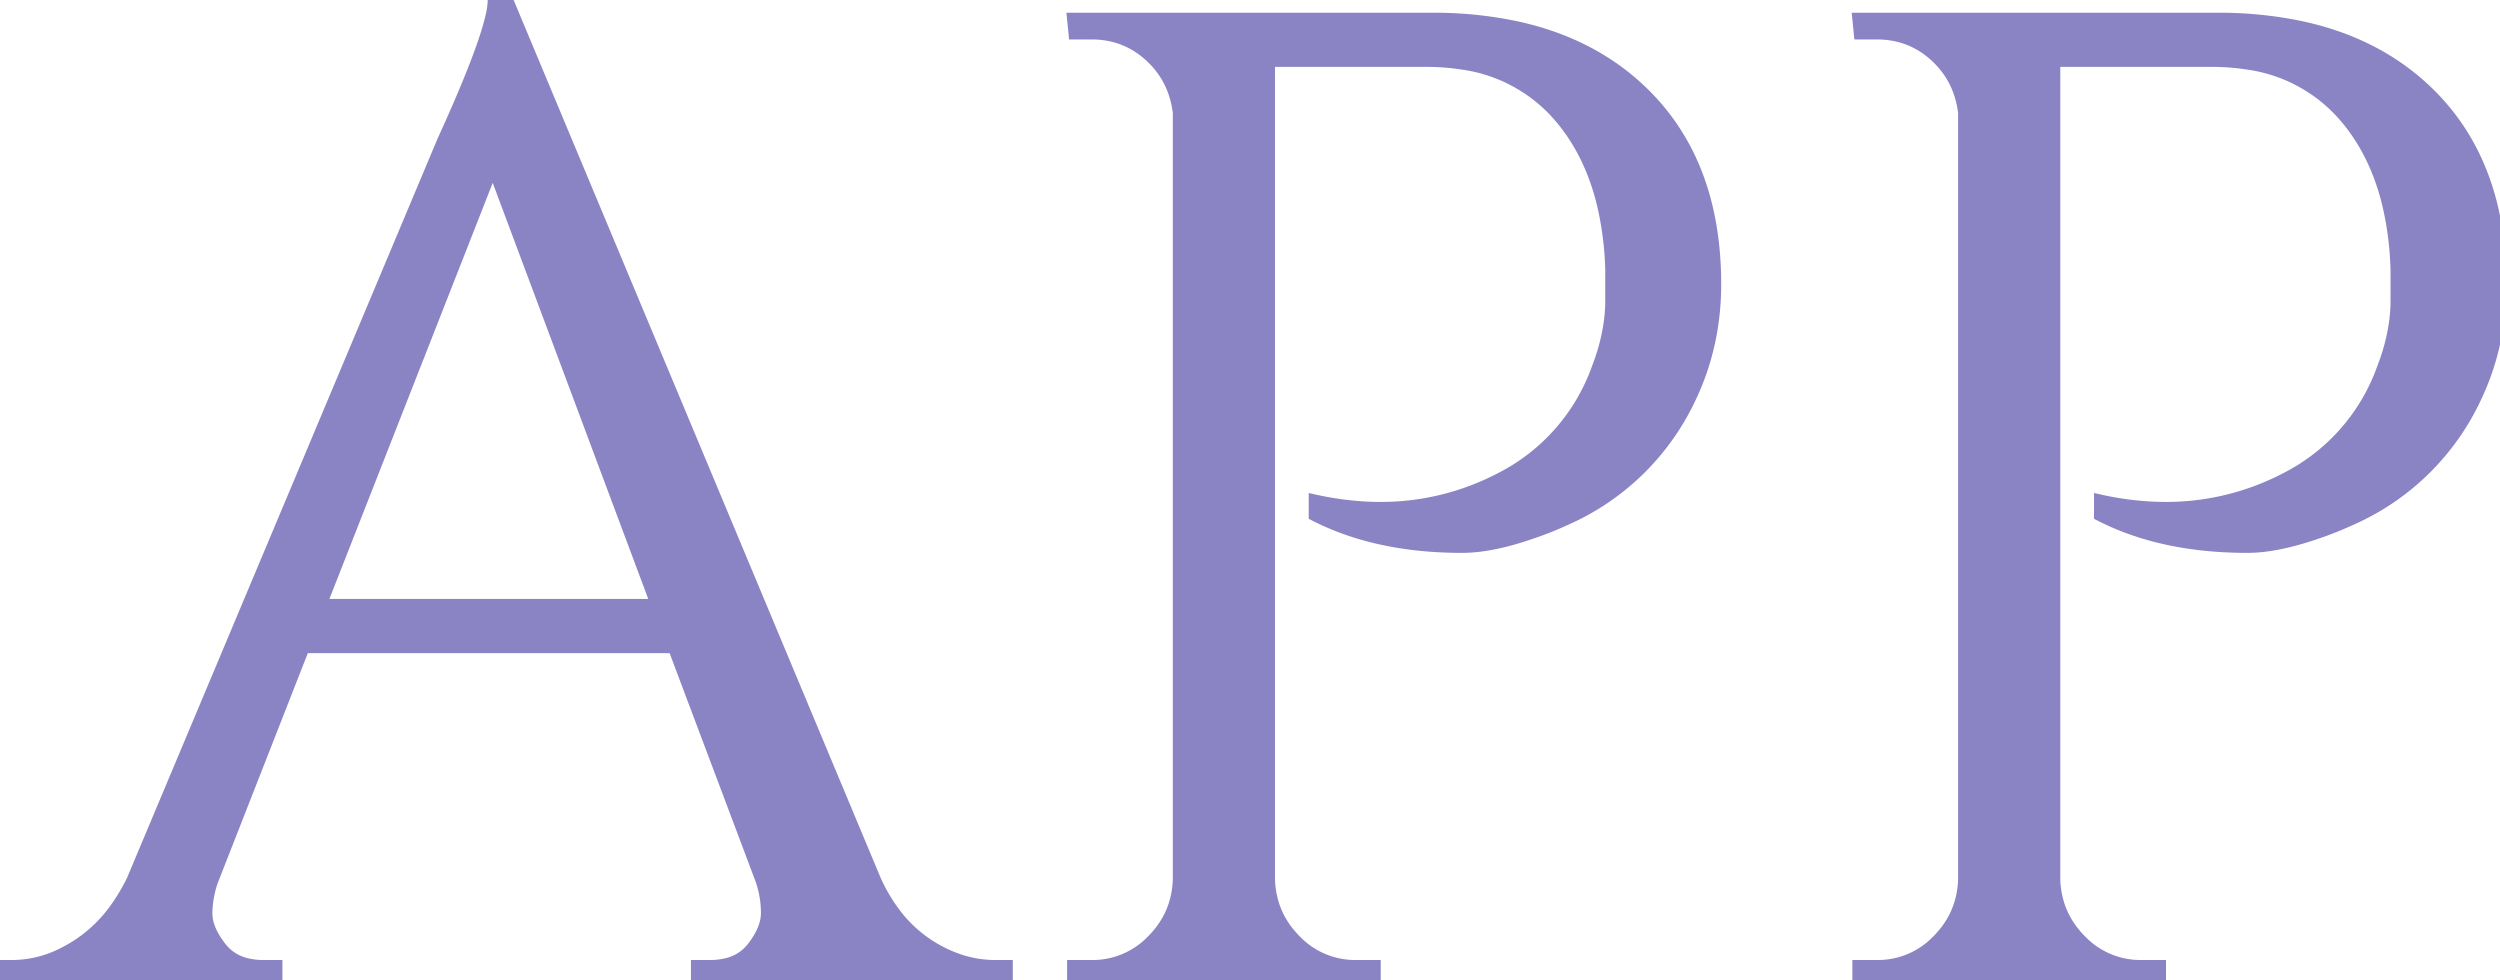 <svg width="182.101" height="71.4" viewBox="0 0 182.101 71.4" xmlns="http://www.w3.org/2000/svg"><g id="svgGroup" stroke-linecap="round" fill-rule="evenodd" font-size="9pt" stroke="#8A83C4" stroke-width="0.25mm" fill="#8A83C4" style="stroke:#8A83C4;stroke-width:0.25mm;fill:#8A83C4"><path d="M 95.8 37.5 L 95.8 36.5 A 22.638 22.638 0 0 0 99.601 37.011 Q 100.075 37.033 100.544 37.033 A 18.828 18.828 0 0 0 109.3 34.9 A 14.475 14.475 0 0 0 116.394 26.868 A 19.397 19.397 0 0 0 116.8 25.7 A 14.63 14.63 0 0 0 117.285 23.513 A 11.707 11.707 0 0 0 117.4 21.9 L 117.4 19.7 A 23.626 23.626 0 0 0 116.83 15.037 Q 115.942 11.209 113.7 8.55 A 11.426 11.426 0 0 0 106.433 4.585 A 16.71 16.71 0 0 0 103.9 4.4 L 92.4 4.4 L 92.4 64.1 Q 92.5 66.7 94.35 68.55 A 6.06 6.06 0 0 0 98.719 70.4 A 7.26 7.26 0 0 0 98.8 70.4 L 100.1 70.4 L 100.1 71.4 L 78.2 71.4 L 78.2 70.4 L 79.5 70.4 A 6.059 6.059 0 0 0 83.892 68.607 A 7.395 7.395 0 0 0 83.95 68.55 Q 85.8 66.7 85.9 64.1 L 85.9 8.2 Q 85.6 5.7 83.8 4.05 Q 82 2.4 79.5 2.4 L 78.3 2.4 L 78.2 1.4 L 104.3 1.4 A 28.945 28.945 0 0 1 110.416 2.009 Q 115.791 3.17 119.4 6.55 Q 124.9 11.7 124.9 20.7 Q 124.9 25.1 123.1 28.9 A 17.994 17.994 0 0 1 113.972 37.82 A 24.804 24.804 0 0 1 111.5 38.8 Q 109.413 39.52 107.74 39.721 A 10.373 10.373 0 0 1 106.5 39.8 Q 100.3 39.8 95.8 37.5 Z M 153 37.5 L 153 36.5 A 22.638 22.638 0 0 0 156.801 37.011 Q 157.275 37.033 157.744 37.033 A 18.828 18.828 0 0 0 166.5 34.9 A 14.475 14.475 0 0 0 173.594 26.868 A 19.397 19.397 0 0 0 174 25.7 A 14.63 14.63 0 0 0 174.485 23.513 A 11.707 11.707 0 0 0 174.6 21.9 L 174.6 19.7 A 23.626 23.626 0 0 0 174.03 15.037 Q 173.142 11.209 170.9 8.55 A 11.426 11.426 0 0 0 163.633 4.585 A 16.71 16.71 0 0 0 161.1 4.4 L 149.6 4.4 L 149.6 64.1 Q 149.7 66.7 151.55 68.55 A 6.06 6.06 0 0 0 155.919 70.4 A 7.26 7.26 0 0 0 156 70.4 L 157.3 70.4 L 157.3 71.4 L 135.4 71.4 L 135.4 70.4 L 136.7 70.4 A 6.059 6.059 0 0 0 141.092 68.607 A 7.395 7.395 0 0 0 141.15 68.55 Q 143 66.7 143.1 64.1 L 143.1 8.2 Q 142.8 5.7 141 4.05 Q 139.2 2.4 136.7 2.4 L 135.5 2.4 L 135.4 1.4 L 161.5 1.4 A 28.945 28.945 0 0 1 167.616 2.009 Q 172.991 3.17 176.6 6.55 Q 182.1 11.7 182.1 20.7 Q 182.1 25.1 180.3 28.9 A 17.994 17.994 0 0 1 171.172 37.82 A 24.804 24.804 0 0 1 168.7 38.8 Q 166.613 39.52 164.94 39.721 A 10.373 10.373 0 0 1 163.7 39.8 Q 157.5 39.8 153 37.5 Z M 72.5 70.4 L 73.3 70.4 L 73.3 71.4 L 50.8 71.4 L 50.8 70.4 L 51.7 70.4 A 5.173 5.173 0 0 0 52.958 70.256 A 3.351 3.351 0 0 0 54.85 69.05 A 6.395 6.395 0 0 0 55.42 68.19 Q 55.686 67.703 55.805 67.236 A 2.984 2.984 0 0 0 55.9 66.5 A 7.547 7.547 0 0 0 55.503 64.109 A 8.479 8.479 0 0 0 55.5 64.1 L 49.1 47.1 L 22.1 47.1 L 15.4 64.2 A 7.755 7.755 0 0 0 15.04 65.822 A 6.784 6.784 0 0 0 15 66.55 Q 15 67.432 15.618 68.432 A 7.028 7.028 0 0 0 16.05 69.05 A 3.374 3.374 0 0 0 18.046 70.281 A 5.277 5.277 0 0 0 19.2 70.4 L 20.1 70.4 L 20.1 71.4 L 0 71.4 L 0 70.4 L 0.9 70.4 A 8.199 8.199 0 0 0 4.442 69.573 A 10.732 10.732 0 0 0 5.8 68.8 A 10.383 10.383 0 0 0 8.448 66.214 A 13.967 13.967 0 0 0 9.7 64.1 L 32.3 10.3 A 138.172 138.172 0 0 0 33.557 7.47 Q 35.369 3.255 35.837 1.183 A 5.601 5.601 0 0 0 36 0 L 36.9 0 L 63.7 64.1 A 12.68 12.68 0 0 0 65.174 66.601 A 9.702 9.702 0 0 0 67.5 68.8 A 9.743 9.743 0 0 0 70.067 70.037 A 8.309 8.309 0 0 0 72.5 70.4 Z M 35.9 12 L 23.3 44.1 L 47.9 44.1 L 35.9 12 Z" vector-effect="non-scaling-stroke"/></g></svg>